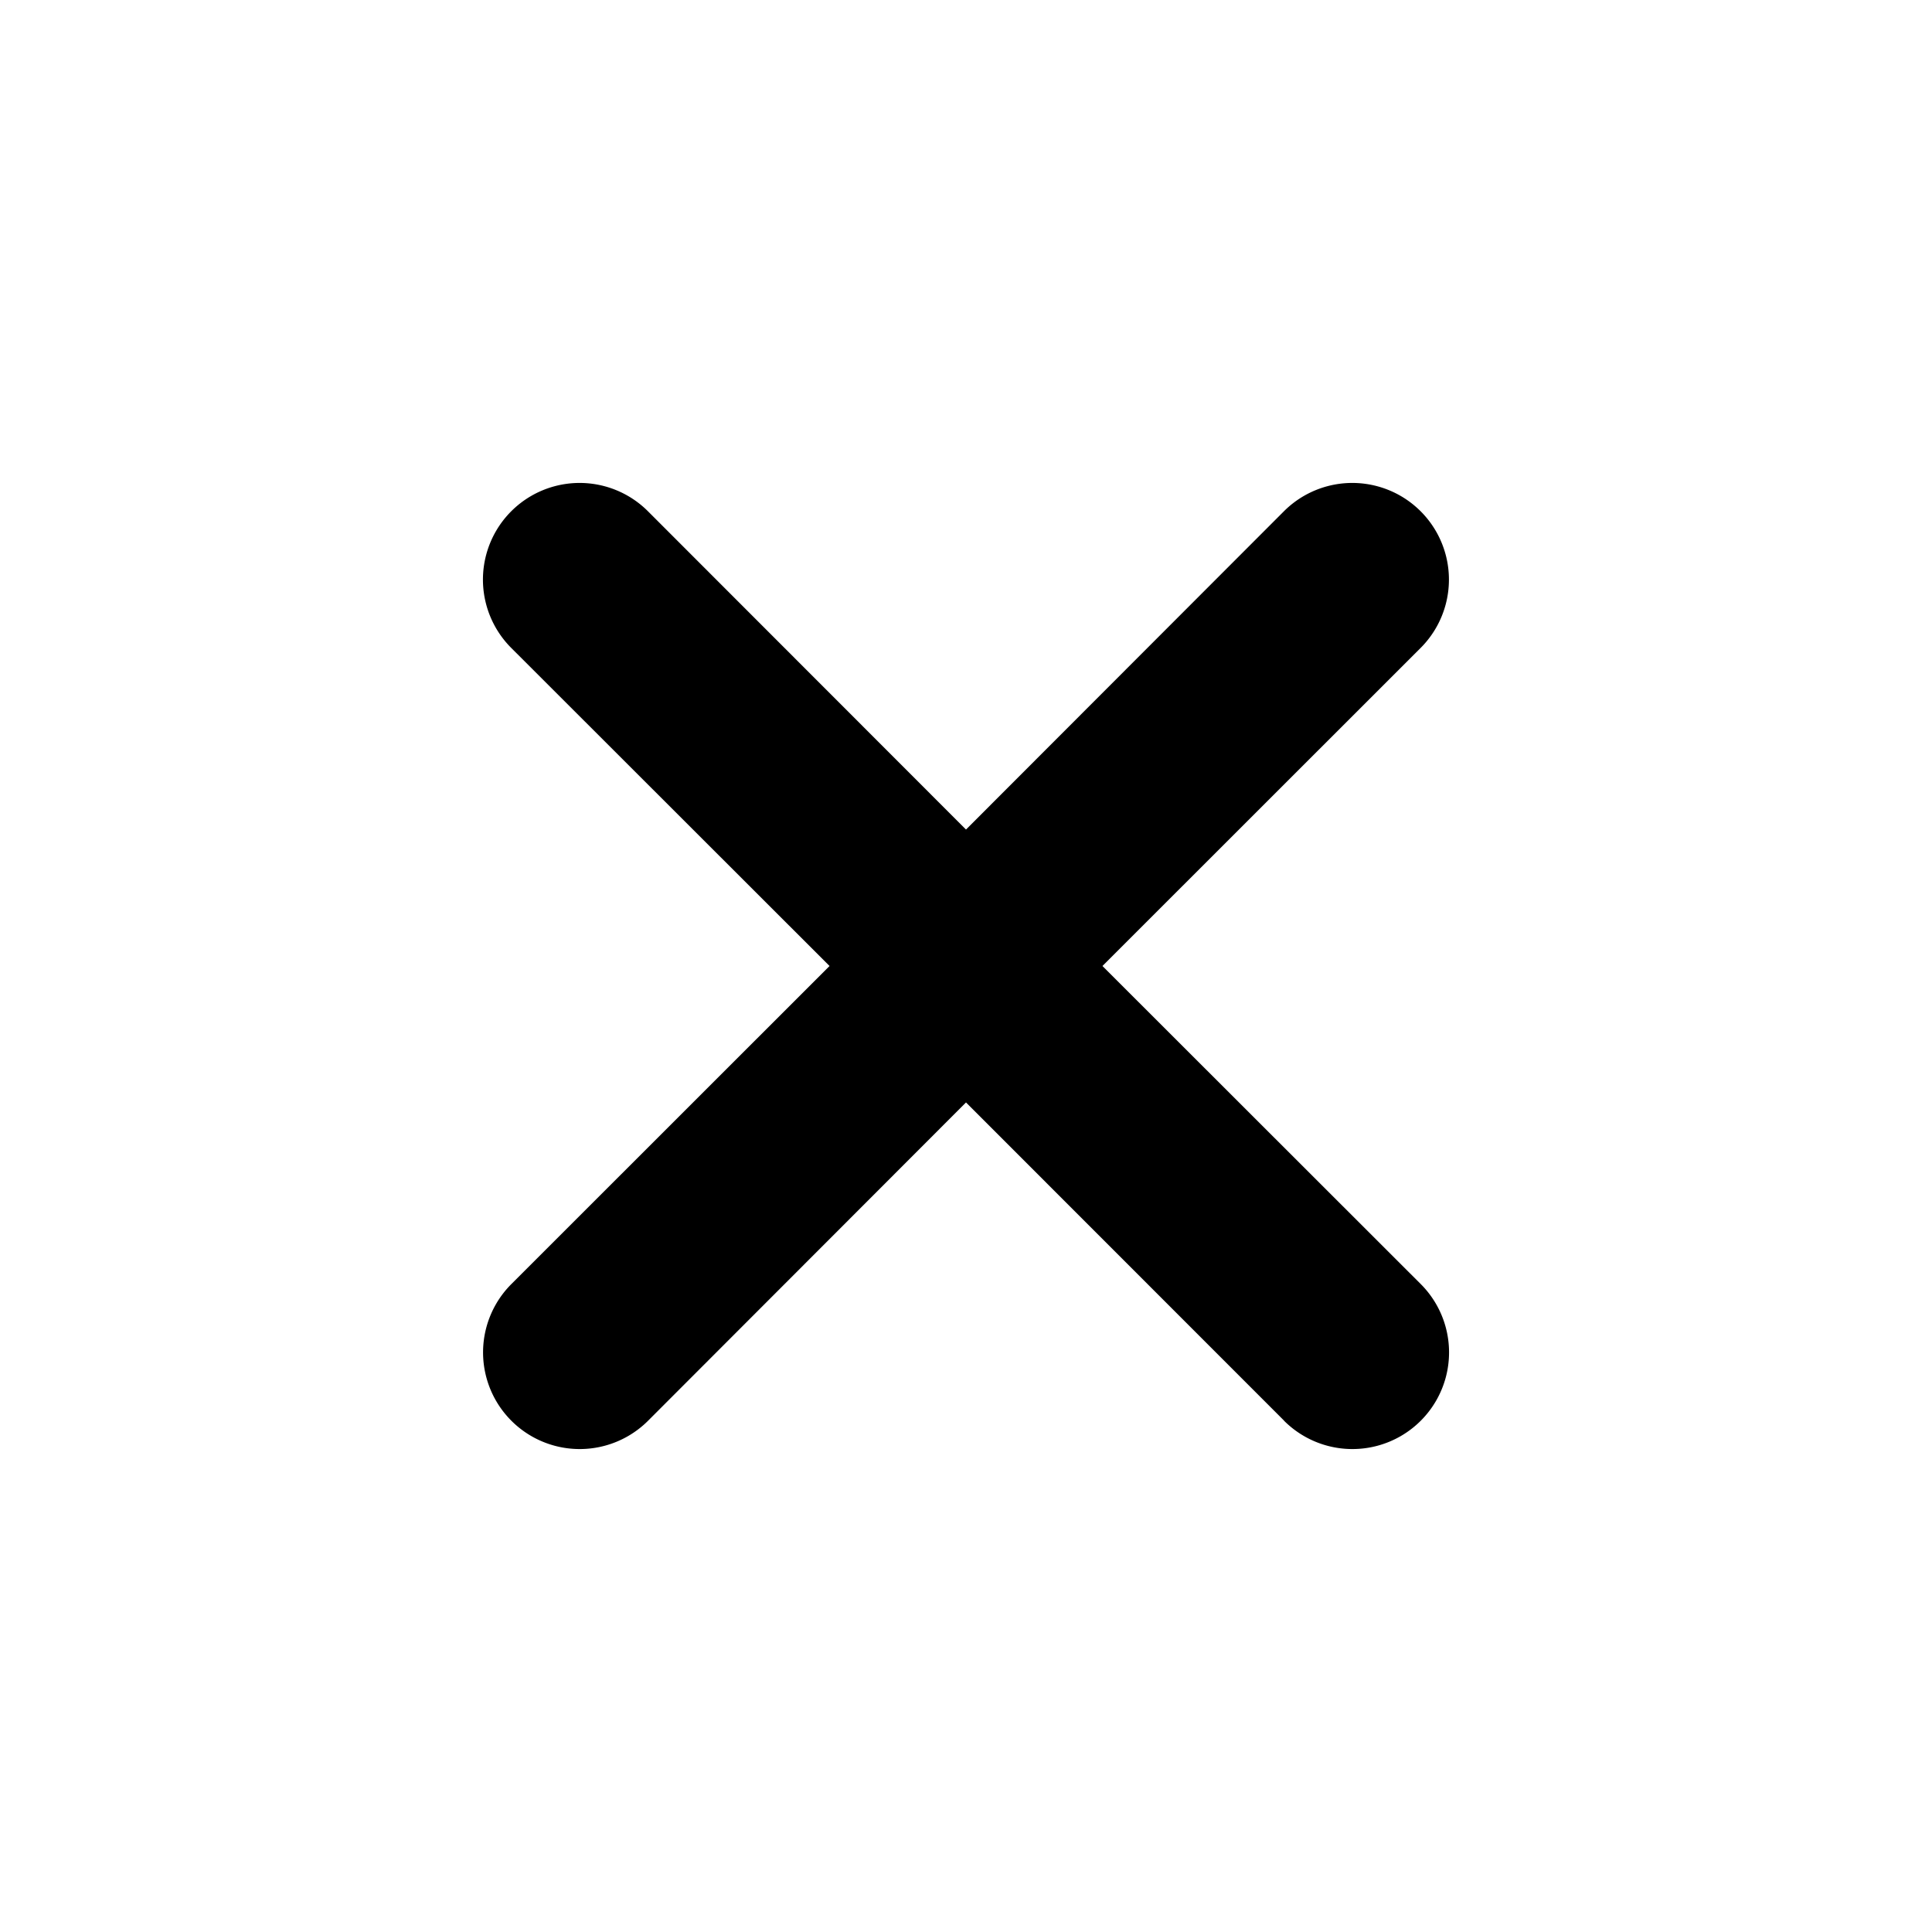 <!-- FILE GENERATED BY packages/components/design-tokens/build-scripts/generate-icons.js DO NOT CHANGE -->

<svg
    xmlns="http://www.w3.org/2000/svg"
    fill="none"
    data-token-name="IconClose_16"
    viewBox="0 0 16 16"
    aria-hidden="true"
>
    <path
        fill="currentColor"
        fill-rule="evenodd"
        d="M10.634 11.766a.8.8 0 0 0 1.132-1.132L9.13 8l2.635-2.634a.8.8 0 0 0-1.132-1.132L8 6.87 5.366 4.234a.8.8 0 0 0-1.132 1.132L6.87 8l-2.635 2.634a.8.8 0 0 0 1.132 1.132L8 9.13l2.634 2.635Z"
        clip-rule="evenodd"
    />
</svg>
